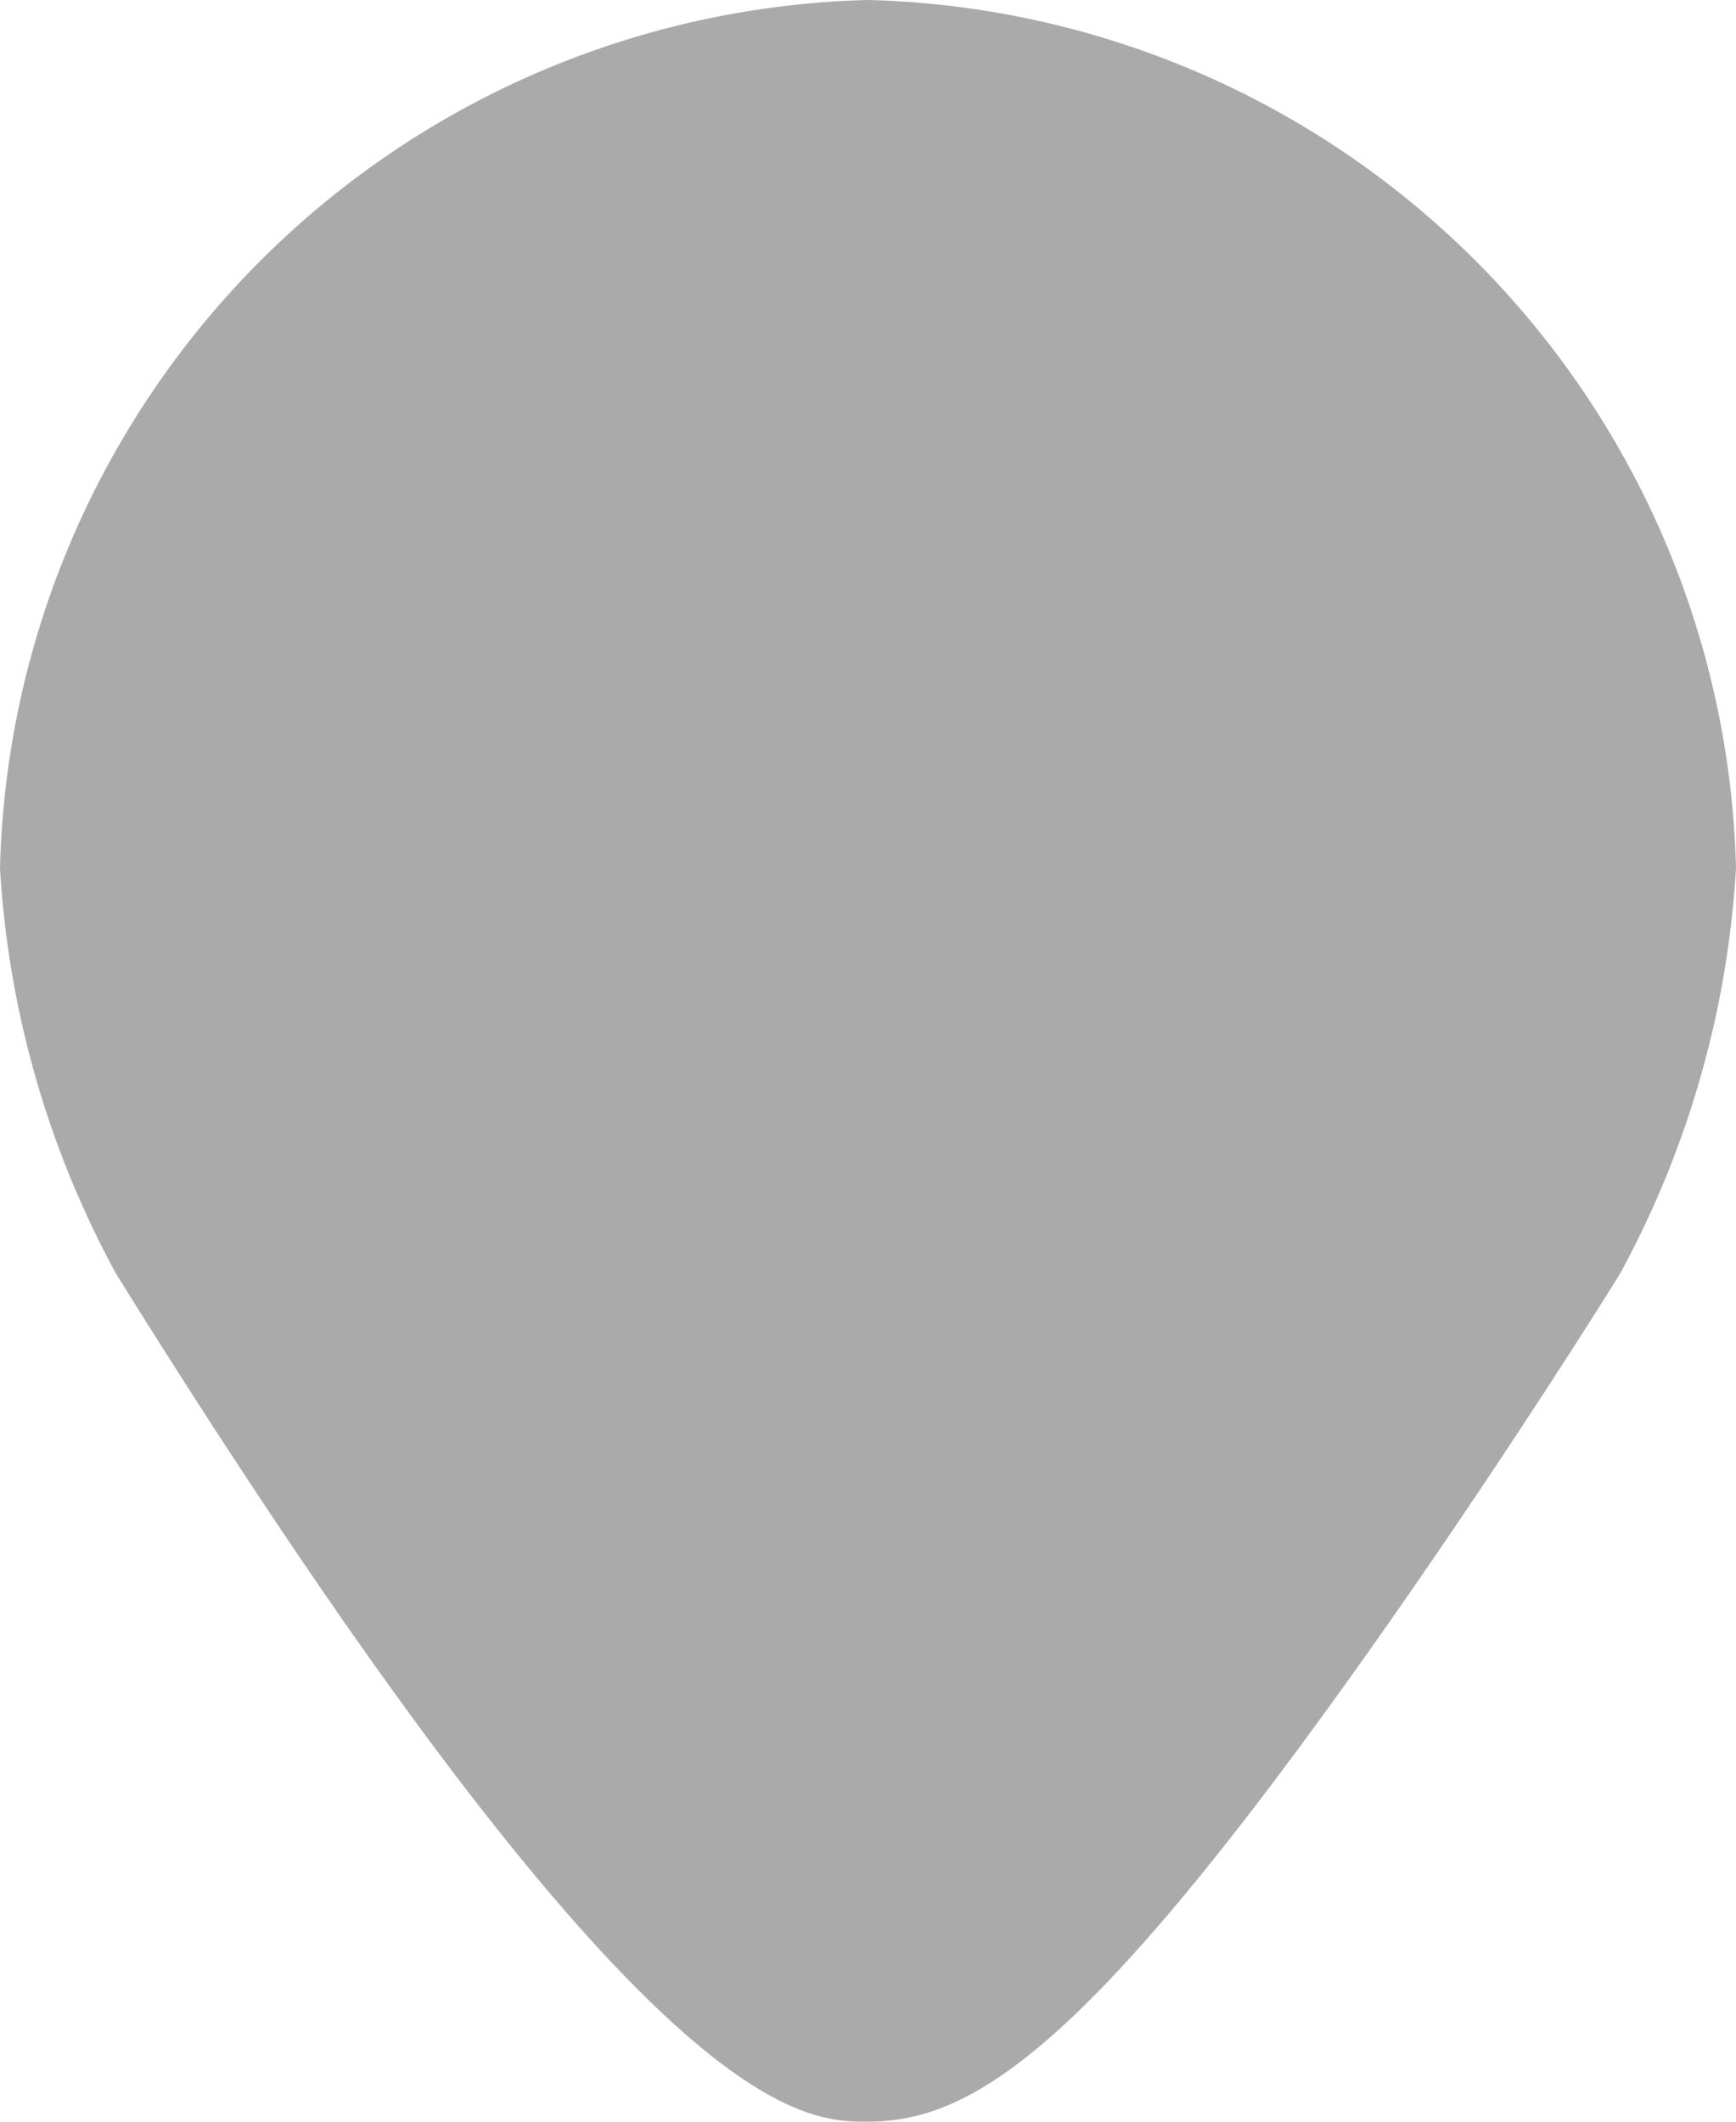 <svg xmlns="http://www.w3.org/2000/svg" width="17.438" height="21.313" viewBox="0 0 17.438 21.313">
  <path id="Path_125" data-name="Path 125" d="M21.907,4.6a8.947,8.947,0,0,0-8.719,8.719,9.7,9.7,0,0,0,1.138,4.025c.02.039.044.078.068.116,5.27,8.453,6.844,8.453,7.513,8.453,1.046,0,2.18-.736,4.863-4.49,1.4-1.957,2.6-3.88,2.65-3.962.024-.039.049-.078.068-.116a9.7,9.7,0,0,0,1.138-4.025A8.947,8.947,0,0,0,21.907,4.6Z" transform="translate(-13.188 -4.6)" fill="#aaa" fill-rule="evenodd"/>
</svg>
